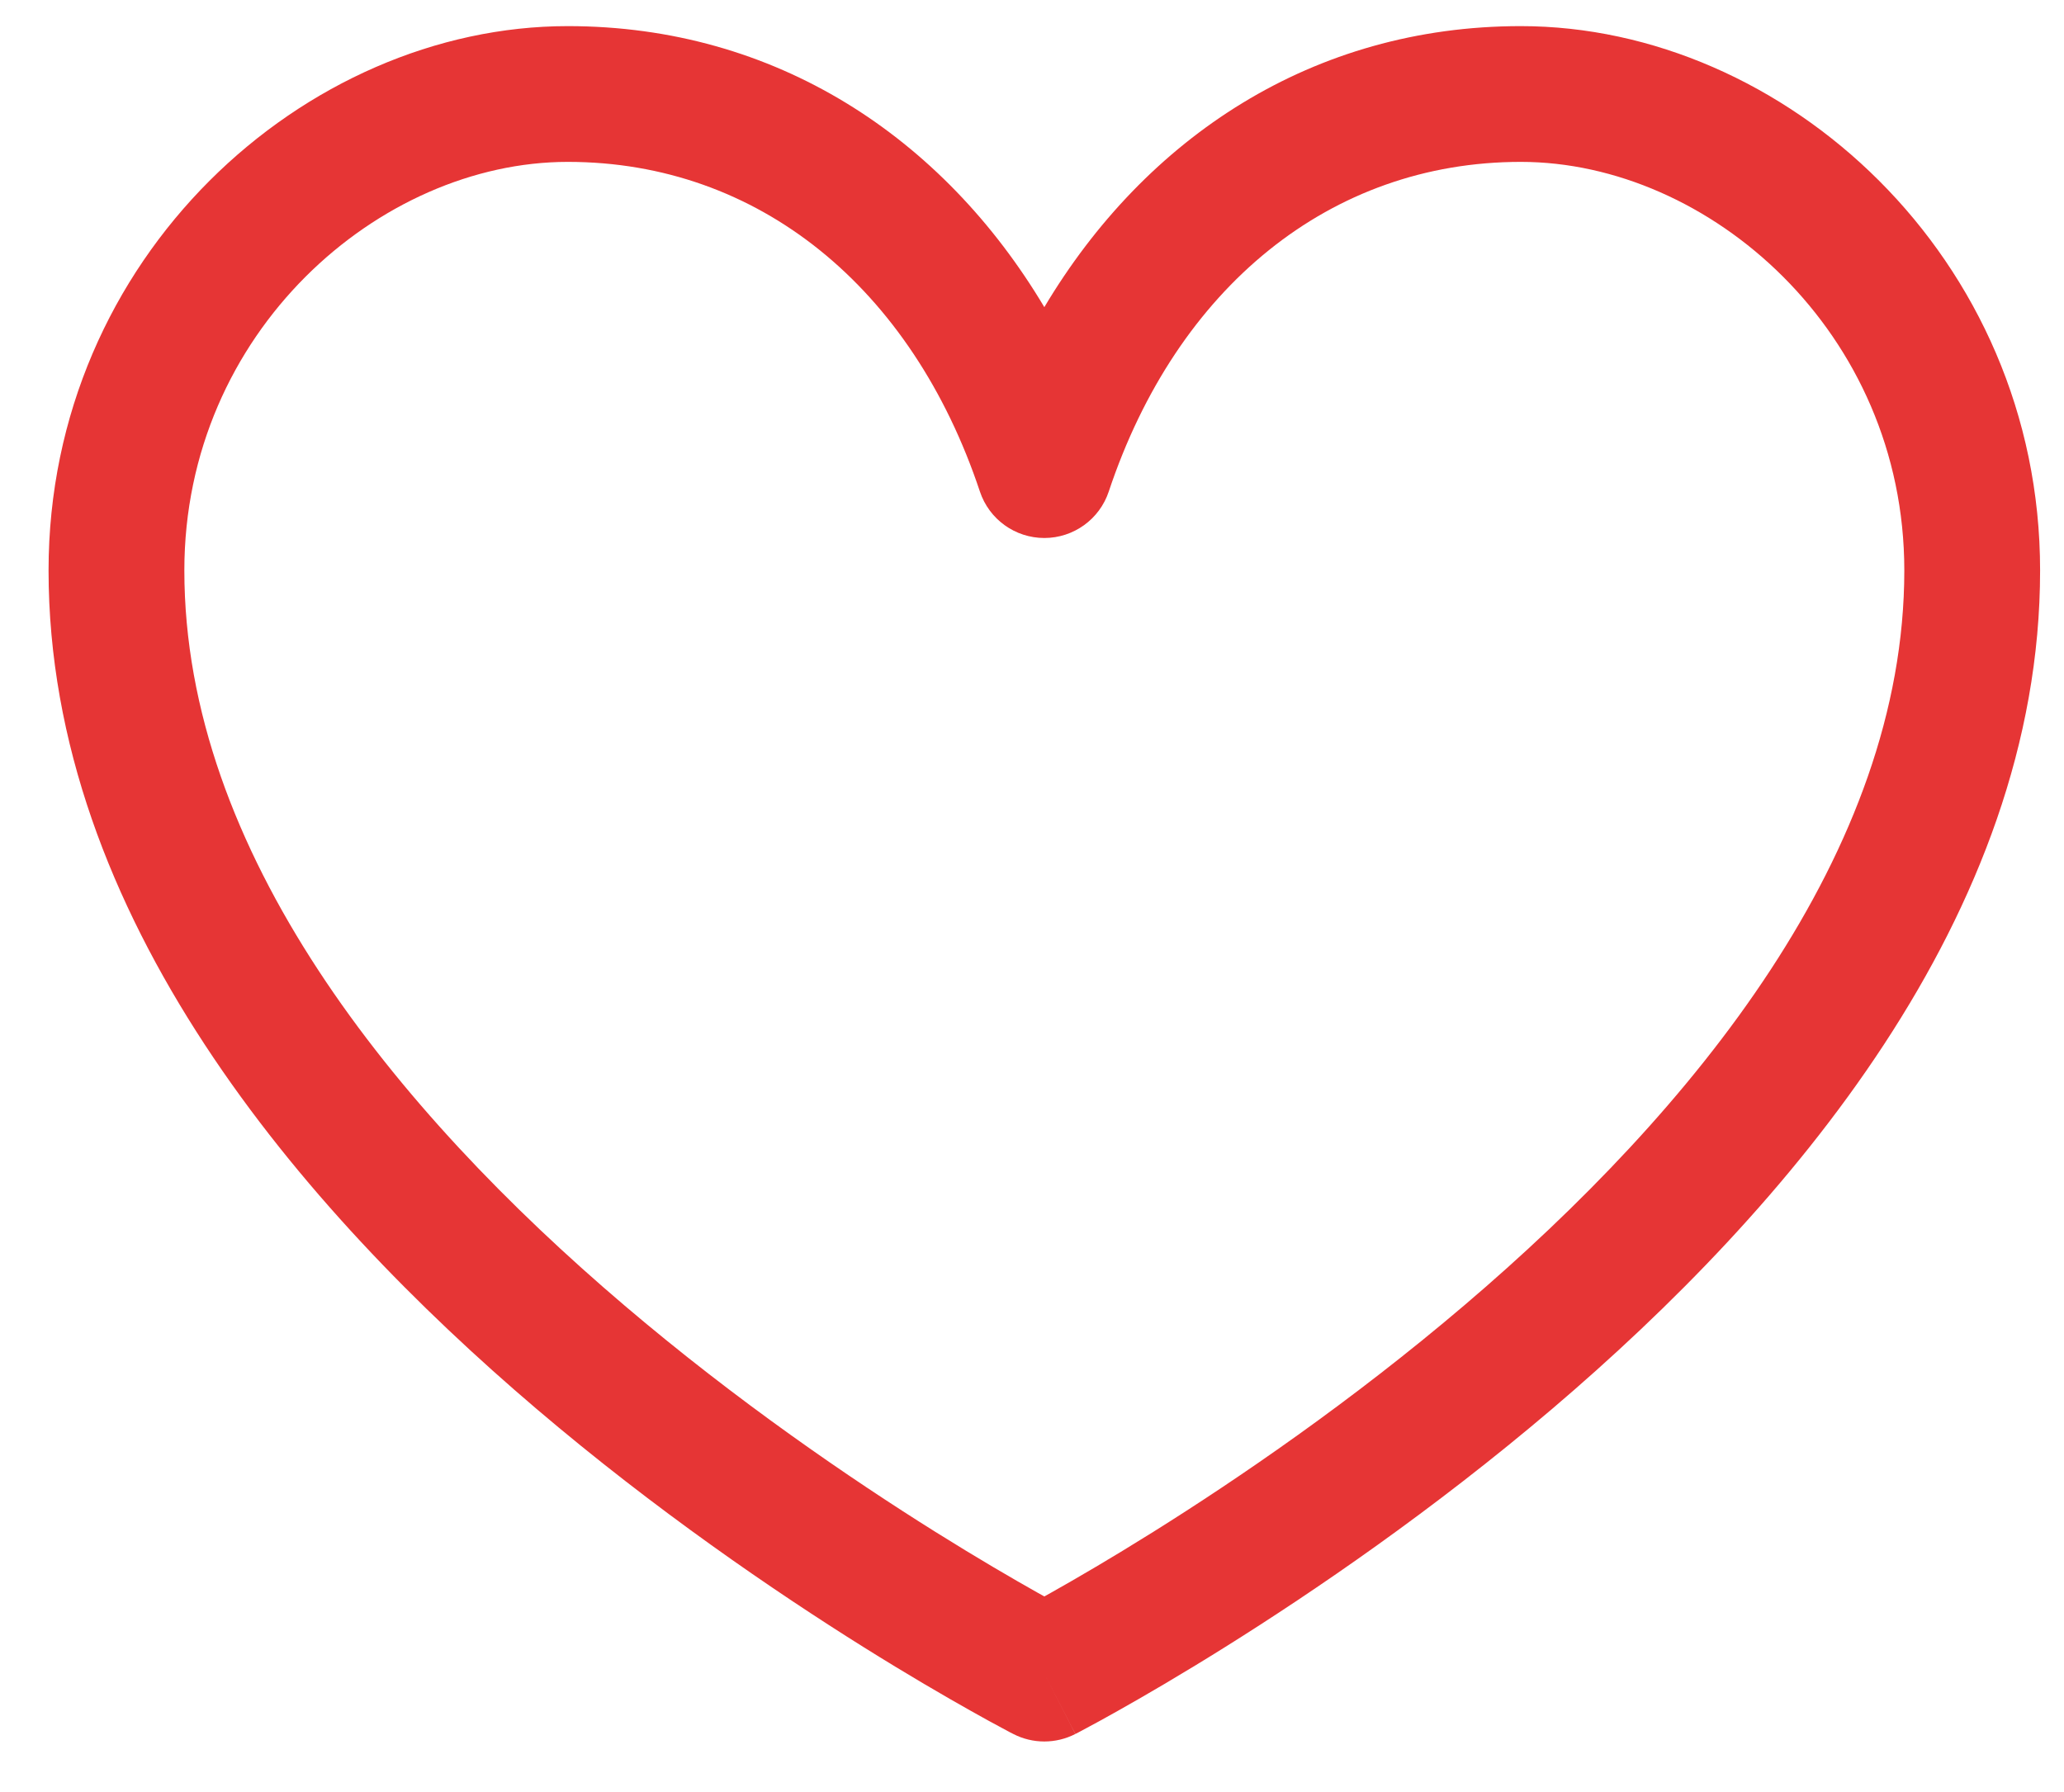 <svg width="38" height="33" viewBox="0 0 38 33" fill="none" xmlns="http://www.w3.org/2000/svg">
<path fill-rule="evenodd" clip-rule="evenodd" d="M10.454 2.981C6.989 2.981 3.394 6.115 3.394 10.504C3.394 15.683 7.266 20.438 11.495 24.038C13.572 25.806 15.655 27.228 17.221 28.209C18.003 28.698 18.653 29.076 19.105 29.33C19.147 29.354 19.188 29.376 19.227 29.398C19.266 29.376 19.306 29.354 19.349 29.33C19.801 29.076 20.451 28.698 21.233 28.209C22.799 27.228 24.882 25.806 26.958 24.038C31.188 20.438 35.06 15.683 35.06 10.504C35.06 6.115 31.465 2.981 27.999 2.981C24.491 2.981 21.665 5.296 20.413 9.052C20.243 9.563 19.765 9.907 19.227 9.907C18.689 9.907 18.211 9.563 18.041 9.052C16.789 5.296 13.963 2.981 10.454 2.981ZM19.227 30.819L19.798 31.931C19.439 32.115 19.014 32.115 18.656 31.931L19.227 30.819ZM0.894 10.504C0.894 4.735 5.609 0.481 10.454 0.481C14.277 0.481 17.361 2.525 19.227 5.656C21.092 2.525 24.177 0.481 27.999 0.481C32.845 0.481 37.56 4.735 37.56 10.504C37.56 16.868 32.891 22.27 28.579 25.942C26.384 27.81 24.196 29.303 22.559 30.328C21.74 30.841 21.055 31.238 20.573 31.509C20.332 31.645 20.141 31.749 20.009 31.819C19.943 31.855 19.892 31.882 19.856 31.901L19.815 31.922L19.803 31.928L19.8 31.93C19.799 31.93 19.798 31.931 19.227 30.819C18.656 31.931 18.656 31.931 18.656 31.931L18.65 31.928L18.639 31.922L18.597 31.901C18.562 31.882 18.511 31.855 18.445 31.819C18.312 31.749 18.122 31.645 17.881 31.509C17.398 31.238 16.714 30.841 15.894 30.328C14.258 29.303 12.069 27.81 9.875 25.942C5.563 22.27 0.894 16.868 0.894 10.504Z" fill="#E63535"/>
</svg>
